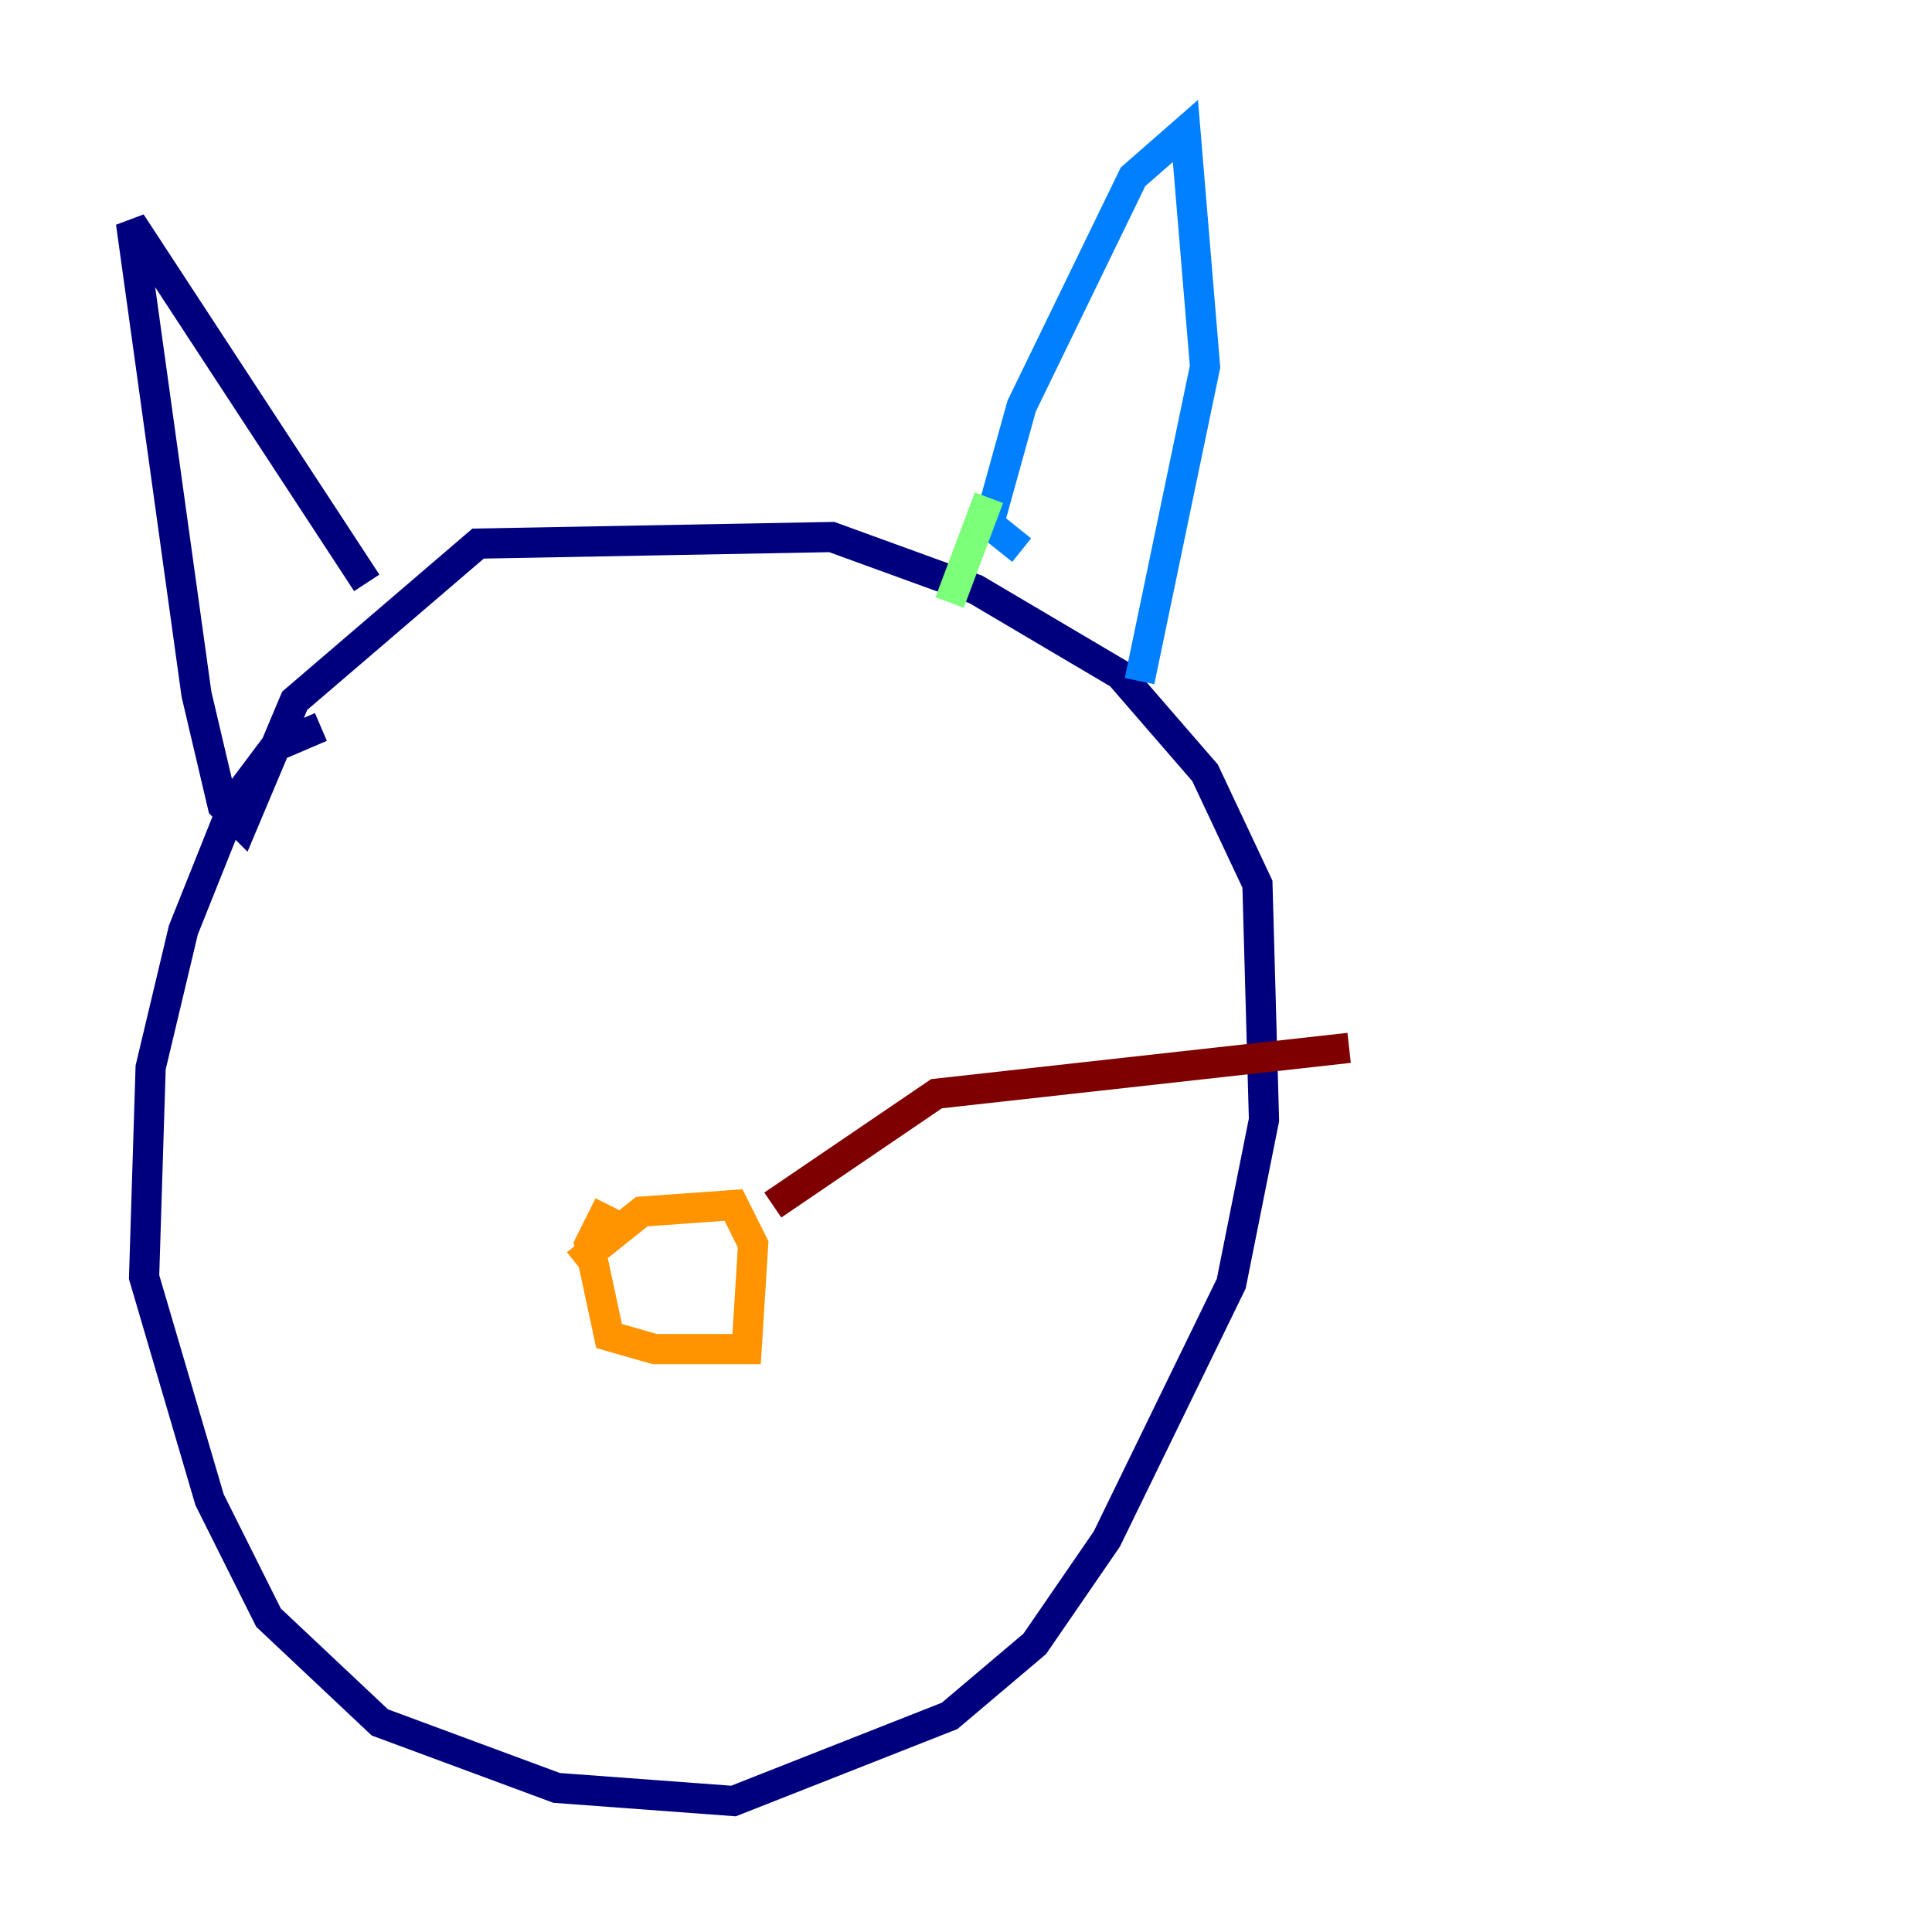 <?xml version="1.0" encoding="utf-8" ?>
<svg baseProfile="tiny" height="128" version="1.2" viewBox="0,0,128,128" width="128" xmlns="http://www.w3.org/2000/svg" xmlns:ev="http://www.w3.org/2001/xml-events" xmlns:xlink="http://www.w3.org/1999/xlink"><defs /><polyline fill="none" points="21.261,48.163 18.224,49.464 15.62,52.936 12.149,61.614 9.98,70.725 9.546,84.61 13.885,99.363 17.79,107.173 25.166,114.115 36.881,118.454 48.597,119.322 62.915,113.681 68.556,108.909 73.329,101.966 81.573,85.044 83.742,74.197 83.308,58.576 79.837,51.2 74.197,44.691 64.651,39.051 55.105,35.58 31.675,36.014 19.525,46.427 16.054,54.671 14.752,53.37 13.017,45.993 8.678,14.752 24.298,38.617" stroke="#00007f" stroke-width="2" /><polyline fill="none" points="67.688,36.447 65.519,34.712 67.688,26.902 75.064,11.715 78.536,8.678 79.837,24.298 75.498,45.125" stroke="#0080ff" stroke-width="2" /><polyline fill="none" points="65.519,32.976 62.915,39.919" stroke="#7cff79" stroke-width="2" /><polyline fill="none" points="38.183,83.742 42.522,80.271 48.597,79.837 49.898,82.441 49.464,89.383 43.39,89.383 40.352,88.515 39.051,82.441 40.352,79.837" stroke="#ff9400" stroke-width="2" /><polyline fill="none" points="51.2,79.837 62.047,72.461 89.383,69.424" stroke="#7f0000" stroke-width="2" /></svg>